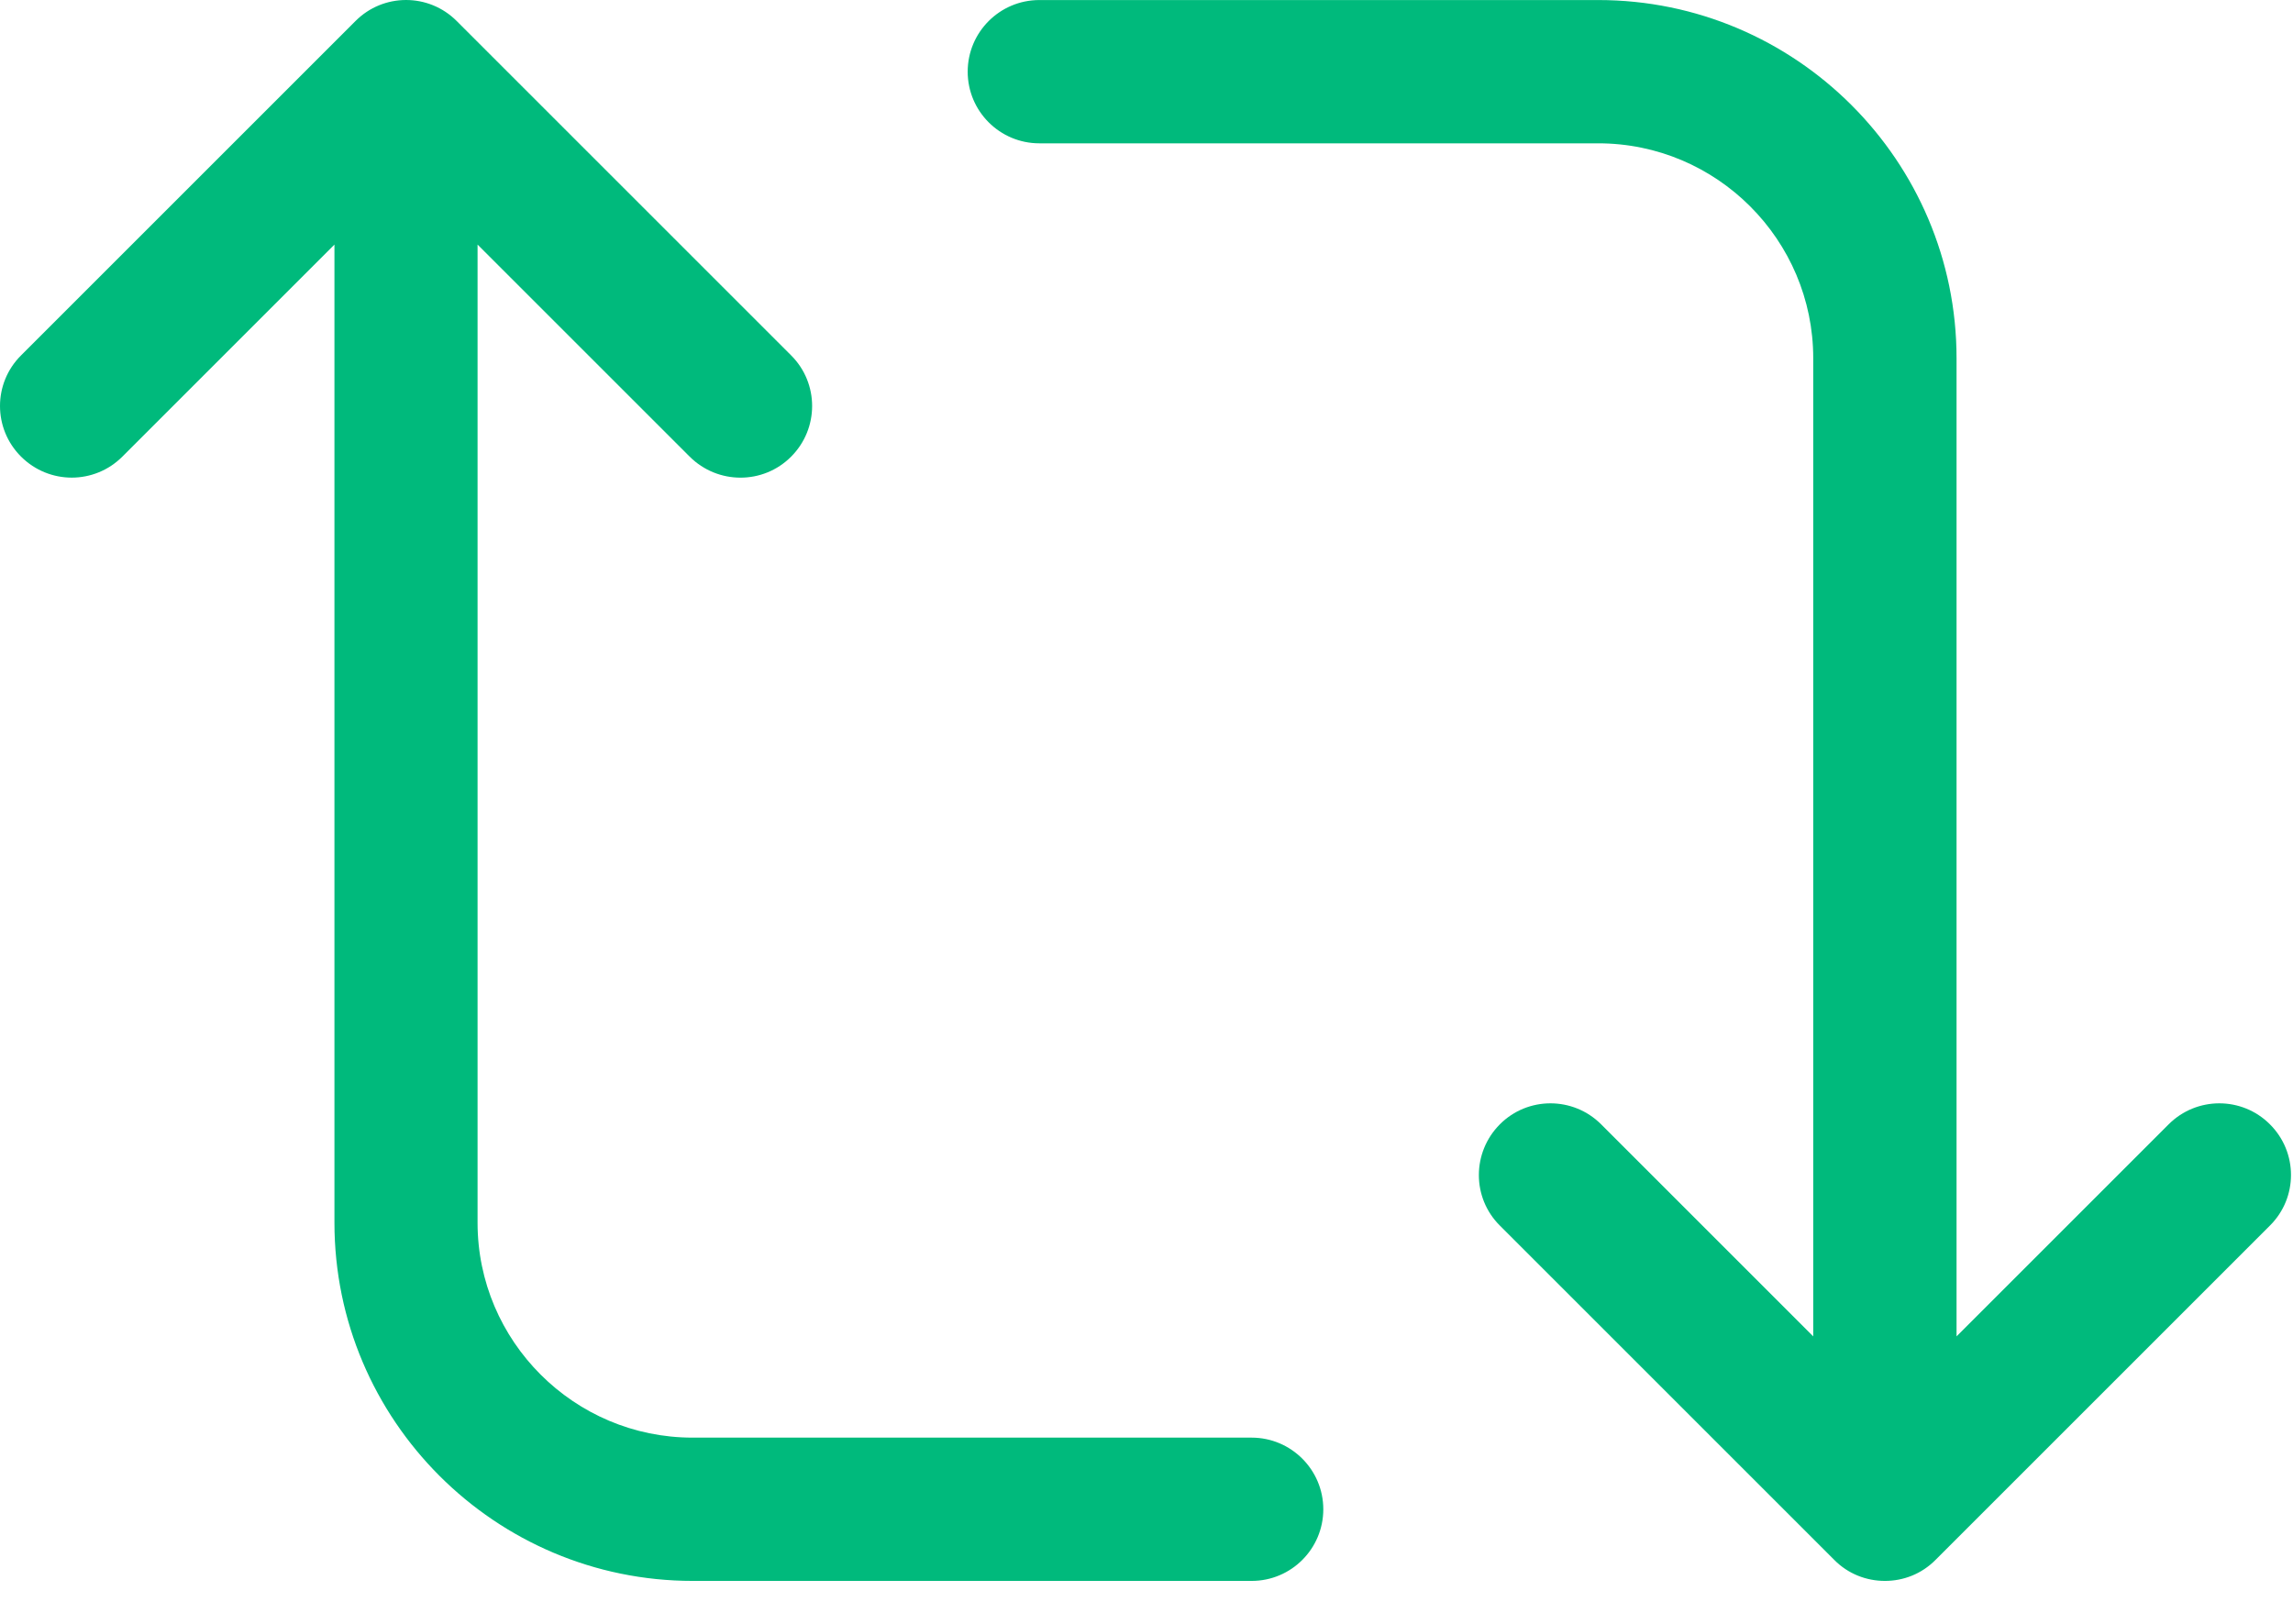 <?xml version="1.0" encoding="UTF-8"?>
<svg width="48px" height="34px" viewBox="0 0 48 34" version="1.1" xmlns="http://www.w3.org/2000/svg" xmlns:xlink="http://www.w3.org/1999/xlink">
    <!-- Generator: Sketch 52.6 (67491) - http://www.bohemiancoding.com/sketch -->
    <title>Shape</title>
    <desc>Created with Sketch.</desc>
    <g id="Page-1" stroke="none" stroke-width="1" fill="none" fill-rule="evenodd">
        <g id="Artboard" transform="translate(-3433, -1501)" fill="#00BA7C" fill-rule="nonzero">
            <g id="retw" transform="translate(3433, 1501)">
                <path d="M47.517,23.541 C46.933,22.955 45.983,22.955 45.397,23.541 L40.957,27.981 L40.957,7.501 C40.957,3.365 37.591,0.001 33.457,0.001 L21.757,0.001 C20.929,0.001 20.257,0.673 20.257,1.501 C20.257,2.329 20.929,3.001 21.757,3.001 L33.457,3.001 C35.937,3.001 37.957,5.021 37.957,7.501 L37.957,27.981 L33.517,23.541 C32.931,22.955 31.981,22.955 31.397,23.541 C30.813,24.127 30.809,25.077 31.397,25.661 L38.397,32.661 C38.687,32.955 39.071,33.101 39.457,33.101 C39.843,33.101 40.223,32.957 40.517,32.661 L47.517,25.661 C48.105,25.077 48.105,24.127 47.517,23.541 Z M26.197,30.101 L14.497,30.101 C12.017,30.101 9.997,28.081 9.997,25.601 L9.997,5.121 L14.437,9.561 C14.733,9.855 15.117,10.001 15.501,10.001 C15.885,10.001 16.269,9.855 16.561,9.561 C17.147,8.975 17.147,8.025 16.561,7.441 L9.561,0.441 C8.975,-0.147 8.025,-0.147 7.441,0.441 L0.441,7.441 C-0.147,8.025 -0.147,8.975 0.441,9.561 C1.029,10.147 1.975,10.147 2.561,9.561 L7.001,5.121 L7.001,25.601 C7.001,29.737 10.367,33.101 14.501,33.101 L26.201,33.101 C27.029,33.101 27.701,32.429 27.701,31.601 C27.701,30.773 27.027,30.101 26.201,30.101 L26.197,30.101 Z" id="Shape"></path>
            </g>
        </g>
    </g>
</svg>